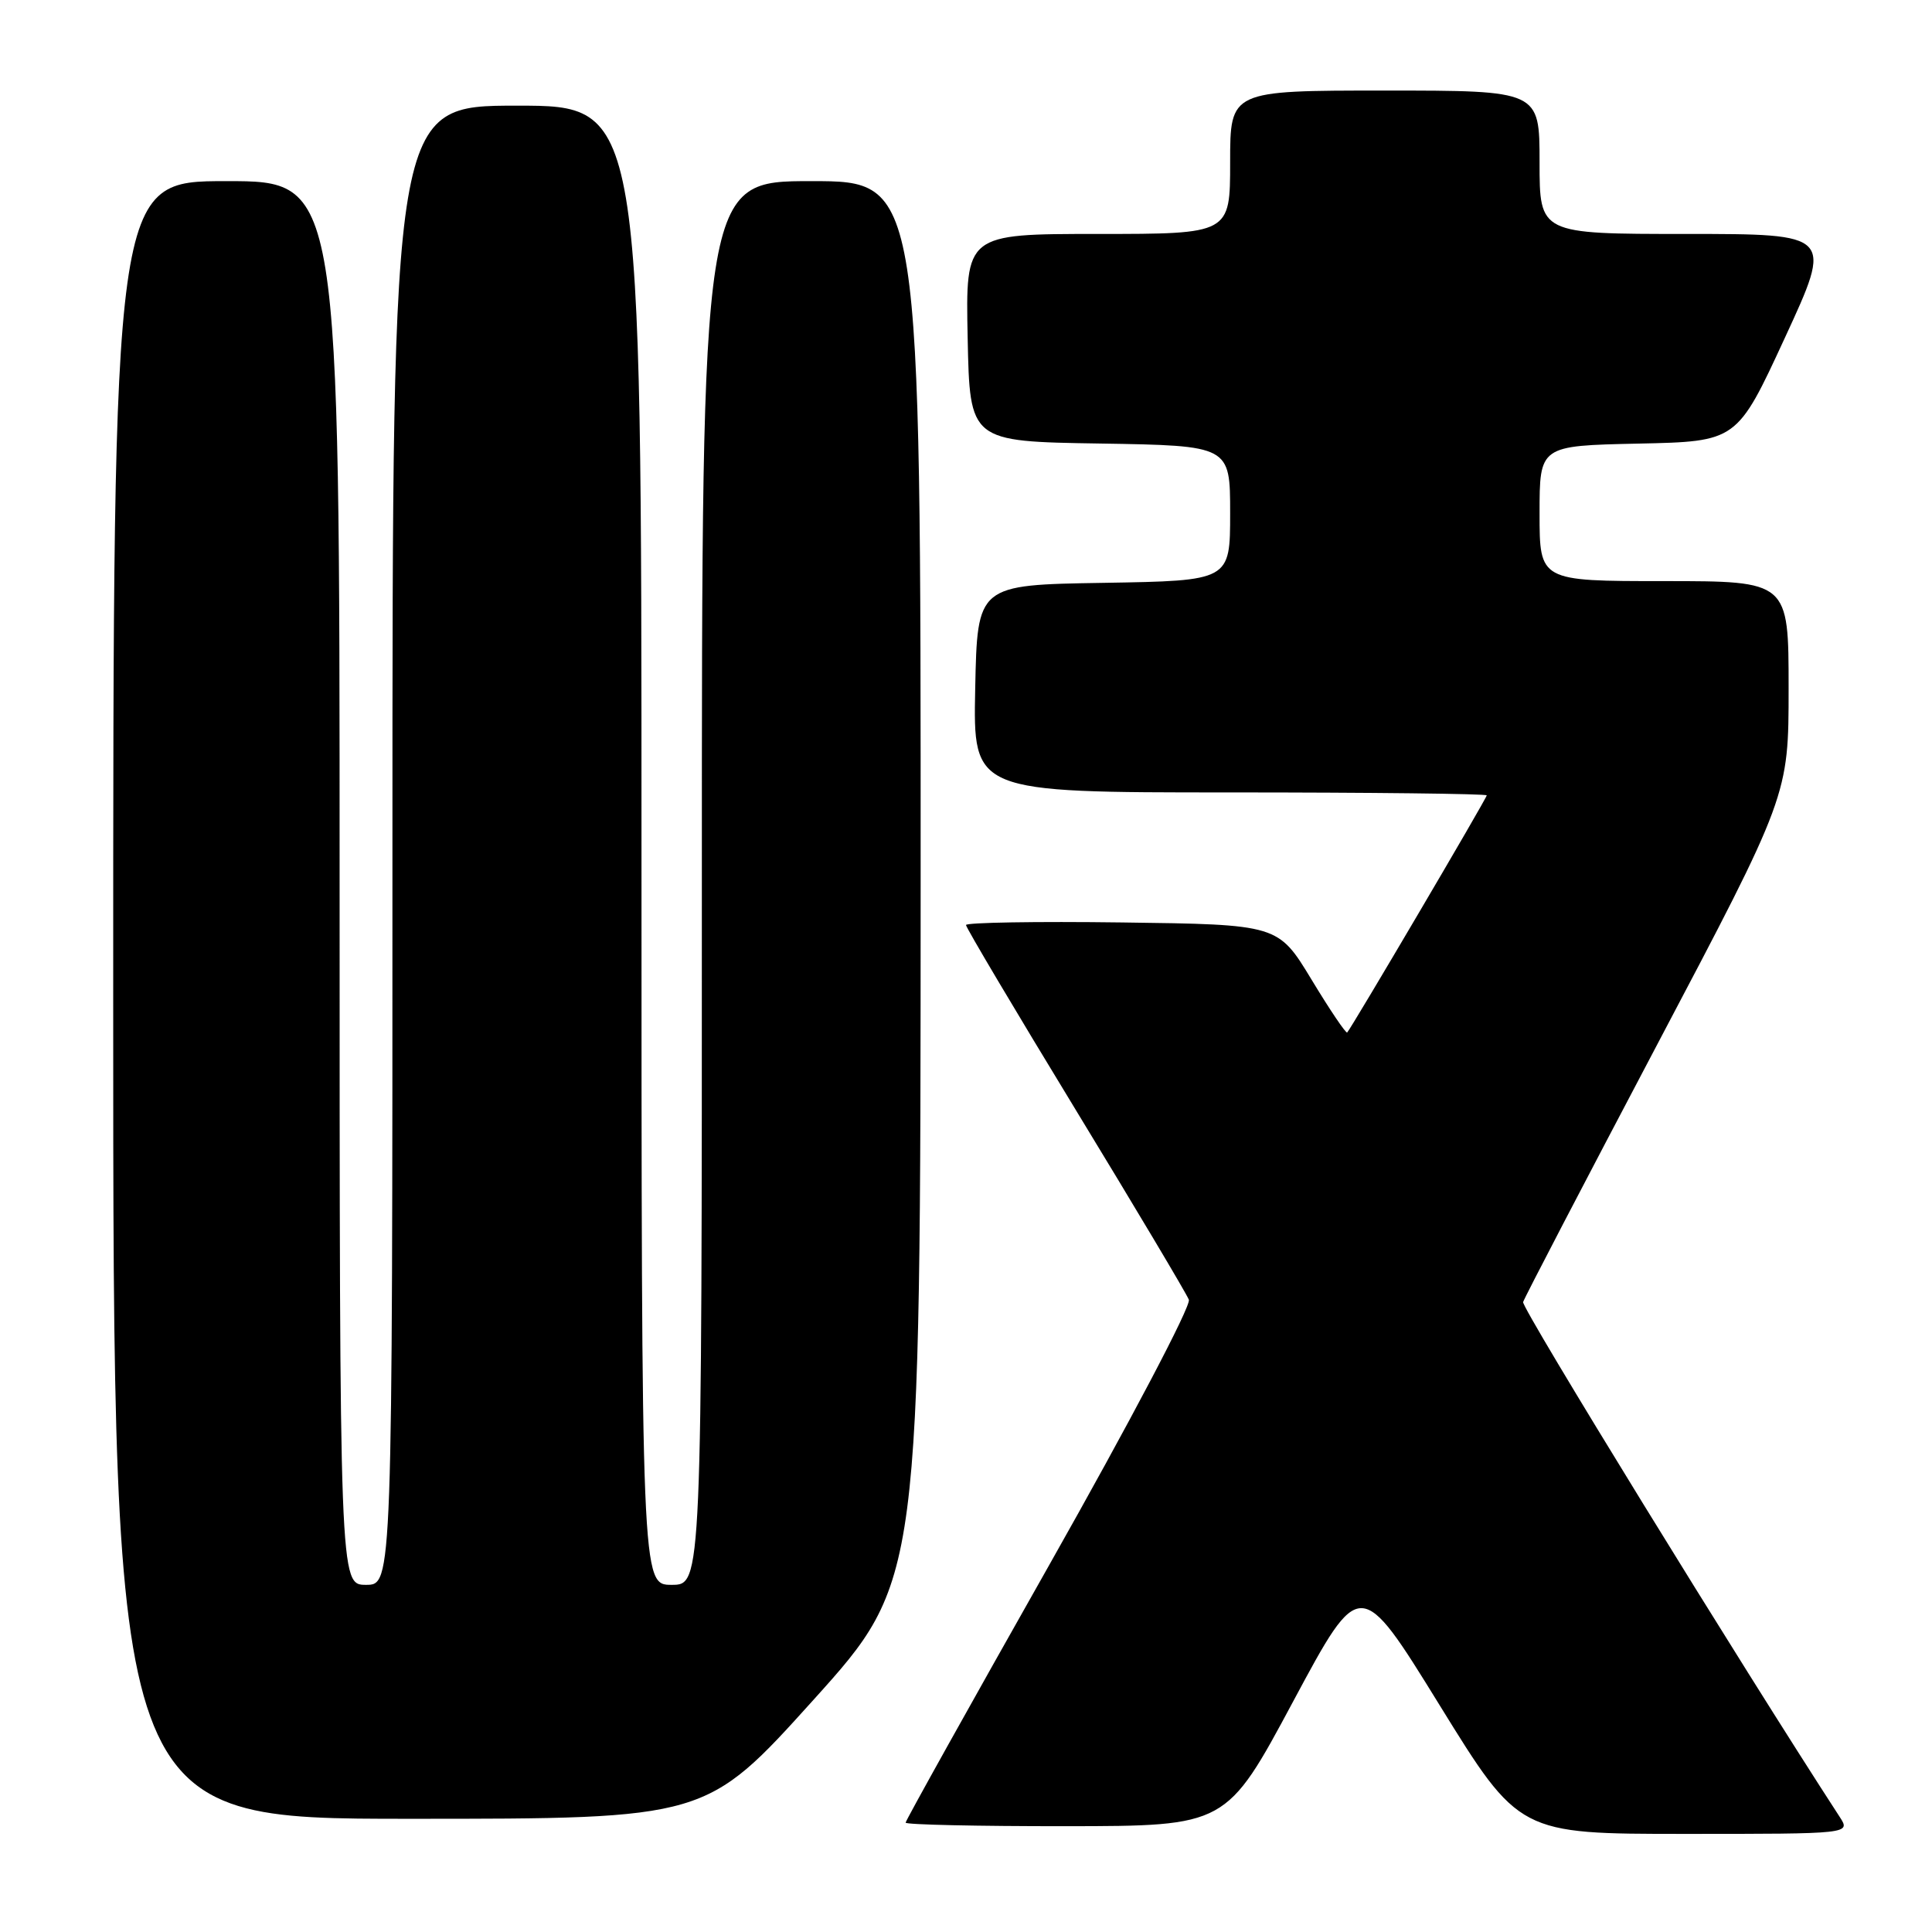 <?xml version="1.0" encoding="UTF-8" standalone="no"?>
<!DOCTYPE svg PUBLIC "-//W3C//DTD SVG 1.1//EN" "http://www.w3.org/Graphics/SVG/1.1/DTD/svg11.dtd" >
<svg xmlns="http://www.w3.org/2000/svg" xmlns:xlink="http://www.w3.org/1999/xlink" version="1.1" viewBox="0 0 256 256">
 <g >
 <path fill="currentColor"
d=" M 243.77 240.75 C 230.67 220.60 201.58 173.29 201.82 172.53 C 201.99 171.96 209.98 156.63 219.57 138.44 C 237.00 105.39 237.00 105.39 237.00 91.19 C 237.00 77.00 237.00 77.00 220.50 77.00 C 204.00 77.00 204.00 77.00 204.00 68.03 C 204.00 59.06 204.00 59.06 217.08 58.78 C 230.16 58.50 230.16 58.50 236.51 44.75 C 242.86 31.00 242.86 31.00 223.43 31.00 C 204.00 31.00 204.00 31.00 204.00 21.50 C 204.00 12.00 204.00 12.00 183.50 12.00 C 163.00 12.00 163.00 12.00 163.00 21.50 C 163.00 31.00 163.00 31.00 145.47 31.00 C 127.94 31.00 127.94 31.00 128.22 44.75 C 128.50 58.50 128.50 58.50 145.75 58.77 C 163.00 59.05 163.00 59.05 163.00 68.00 C 163.00 76.95 163.00 76.95 146.25 77.23 C 129.50 77.50 129.50 77.50 129.22 91.25 C 128.94 105.00 128.94 105.00 162.97 105.00 C 181.69 105.00 197.00 105.18 197.00 105.39 C 197.00 105.77 179.10 136.17 178.51 136.81 C 178.35 136.98 176.22 133.83 173.79 129.81 C 169.36 122.50 169.36 122.50 148.68 122.23 C 137.31 122.08 128.00 122.24 128.00 122.57 C 128.00 122.91 134.52 133.89 142.49 146.98 C 150.46 160.07 157.23 171.43 157.53 172.22 C 157.84 173.03 149.70 188.49 139.04 207.35 C 128.57 225.87 120.00 241.24 120.00 241.51 C 120.00 241.78 129.56 241.99 141.25 241.98 C 162.50 241.96 162.50 241.96 171.36 225.43 C 180.23 208.89 180.23 208.89 190.76 225.95 C 201.29 243.00 201.29 243.00 223.26 243.00 C 245.23 243.00 245.23 243.00 243.77 240.75 Z  M 107.78 225.25 C 121.97 209.50 121.97 209.50 121.99 116.75 C 122.00 24.00 122.00 24.00 107.50 24.00 C 93.00 24.00 93.00 24.00 93.00 117.00 C 93.00 210.00 93.00 210.00 89.00 210.00 C 85.00 210.00 85.00 210.00 85.00 112.00 C 85.00 14.00 85.00 14.00 68.50 14.00 C 52.00 14.00 52.00 14.00 52.00 112.00 C 52.00 210.00 52.00 210.00 48.50 210.00 C 45.00 210.00 45.00 210.00 45.00 117.00 C 45.00 24.00 45.00 24.00 30.00 24.00 C 15.00 24.00 15.00 24.00 15.00 132.50 C 15.00 241.00 15.00 241.00 54.29 241.00 C 93.58 241.00 93.58 241.00 107.78 225.25 Z "/>
</g>
</svg>